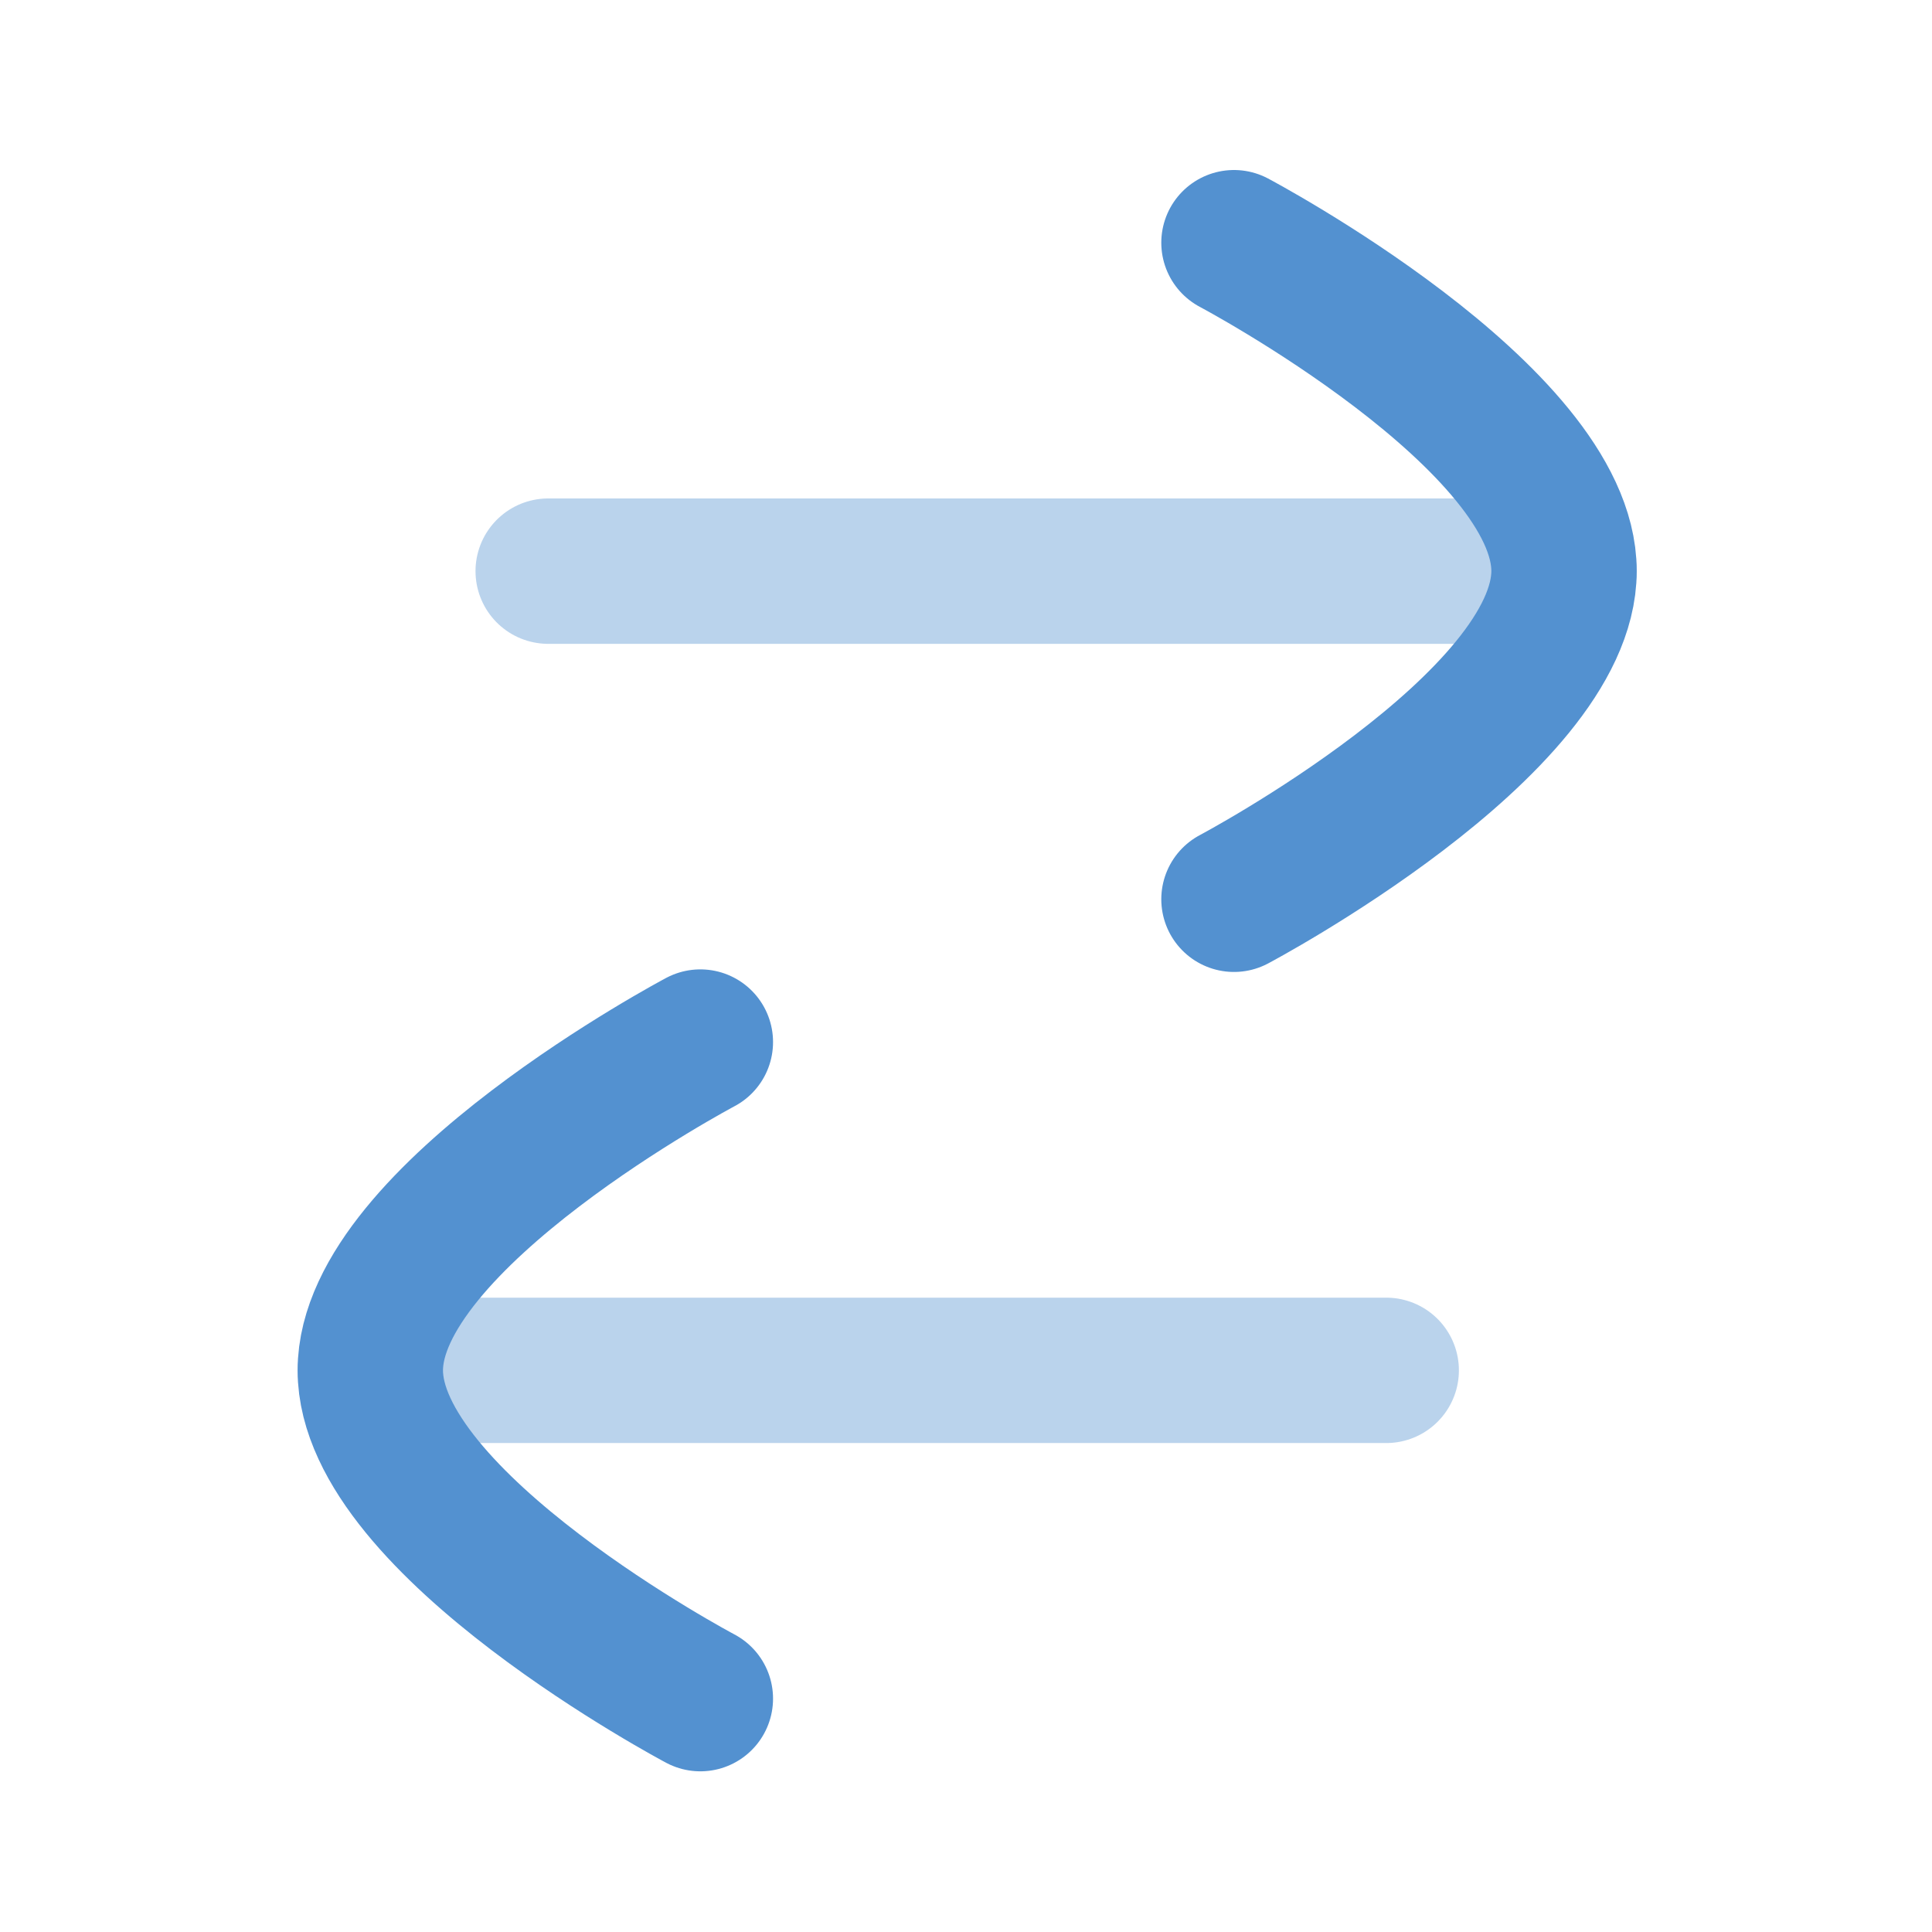 <svg width="24" height="24" viewBox="0 0 24 24" fill="none" xmlns="http://www.w3.org/2000/svg">
<g id="Iconly/Curved/Two-tone/Swap">
<g id="Swap">
<path id="Stroke 1" opacity="0.4" d="M4.602 17.023H17.22" stroke="#5391D0" stroke-width="1.806" stroke-linecap="round" stroke-linejoin="round"/>
<path id="Stroke 3" d="M8.7 21.101C8.7 21.101 4.6 18.932 4.6 17.023C4.6 15.115 8.7 12.945 8.7 12.945" stroke="#5391D0" stroke-width="1.806" stroke-linecap="round" stroke-linejoin="round"/>
<path id="Stroke 5" opacity="0.4" d="M19.428 7.095L6.81 7.095" stroke="#5391D0" stroke-width="1.806" stroke-linecap="round" stroke-linejoin="round"/>
<path id="Stroke 7" d="M15.329 3.015C15.329 3.015 19.429 5.185 19.429 7.093C19.429 9.001 15.329 11.171 15.329 11.171" stroke="#5391D0" stroke-width="1.806" stroke-linecap="round" stroke-linejoin="round"/>
</g>
</g>
</svg>

